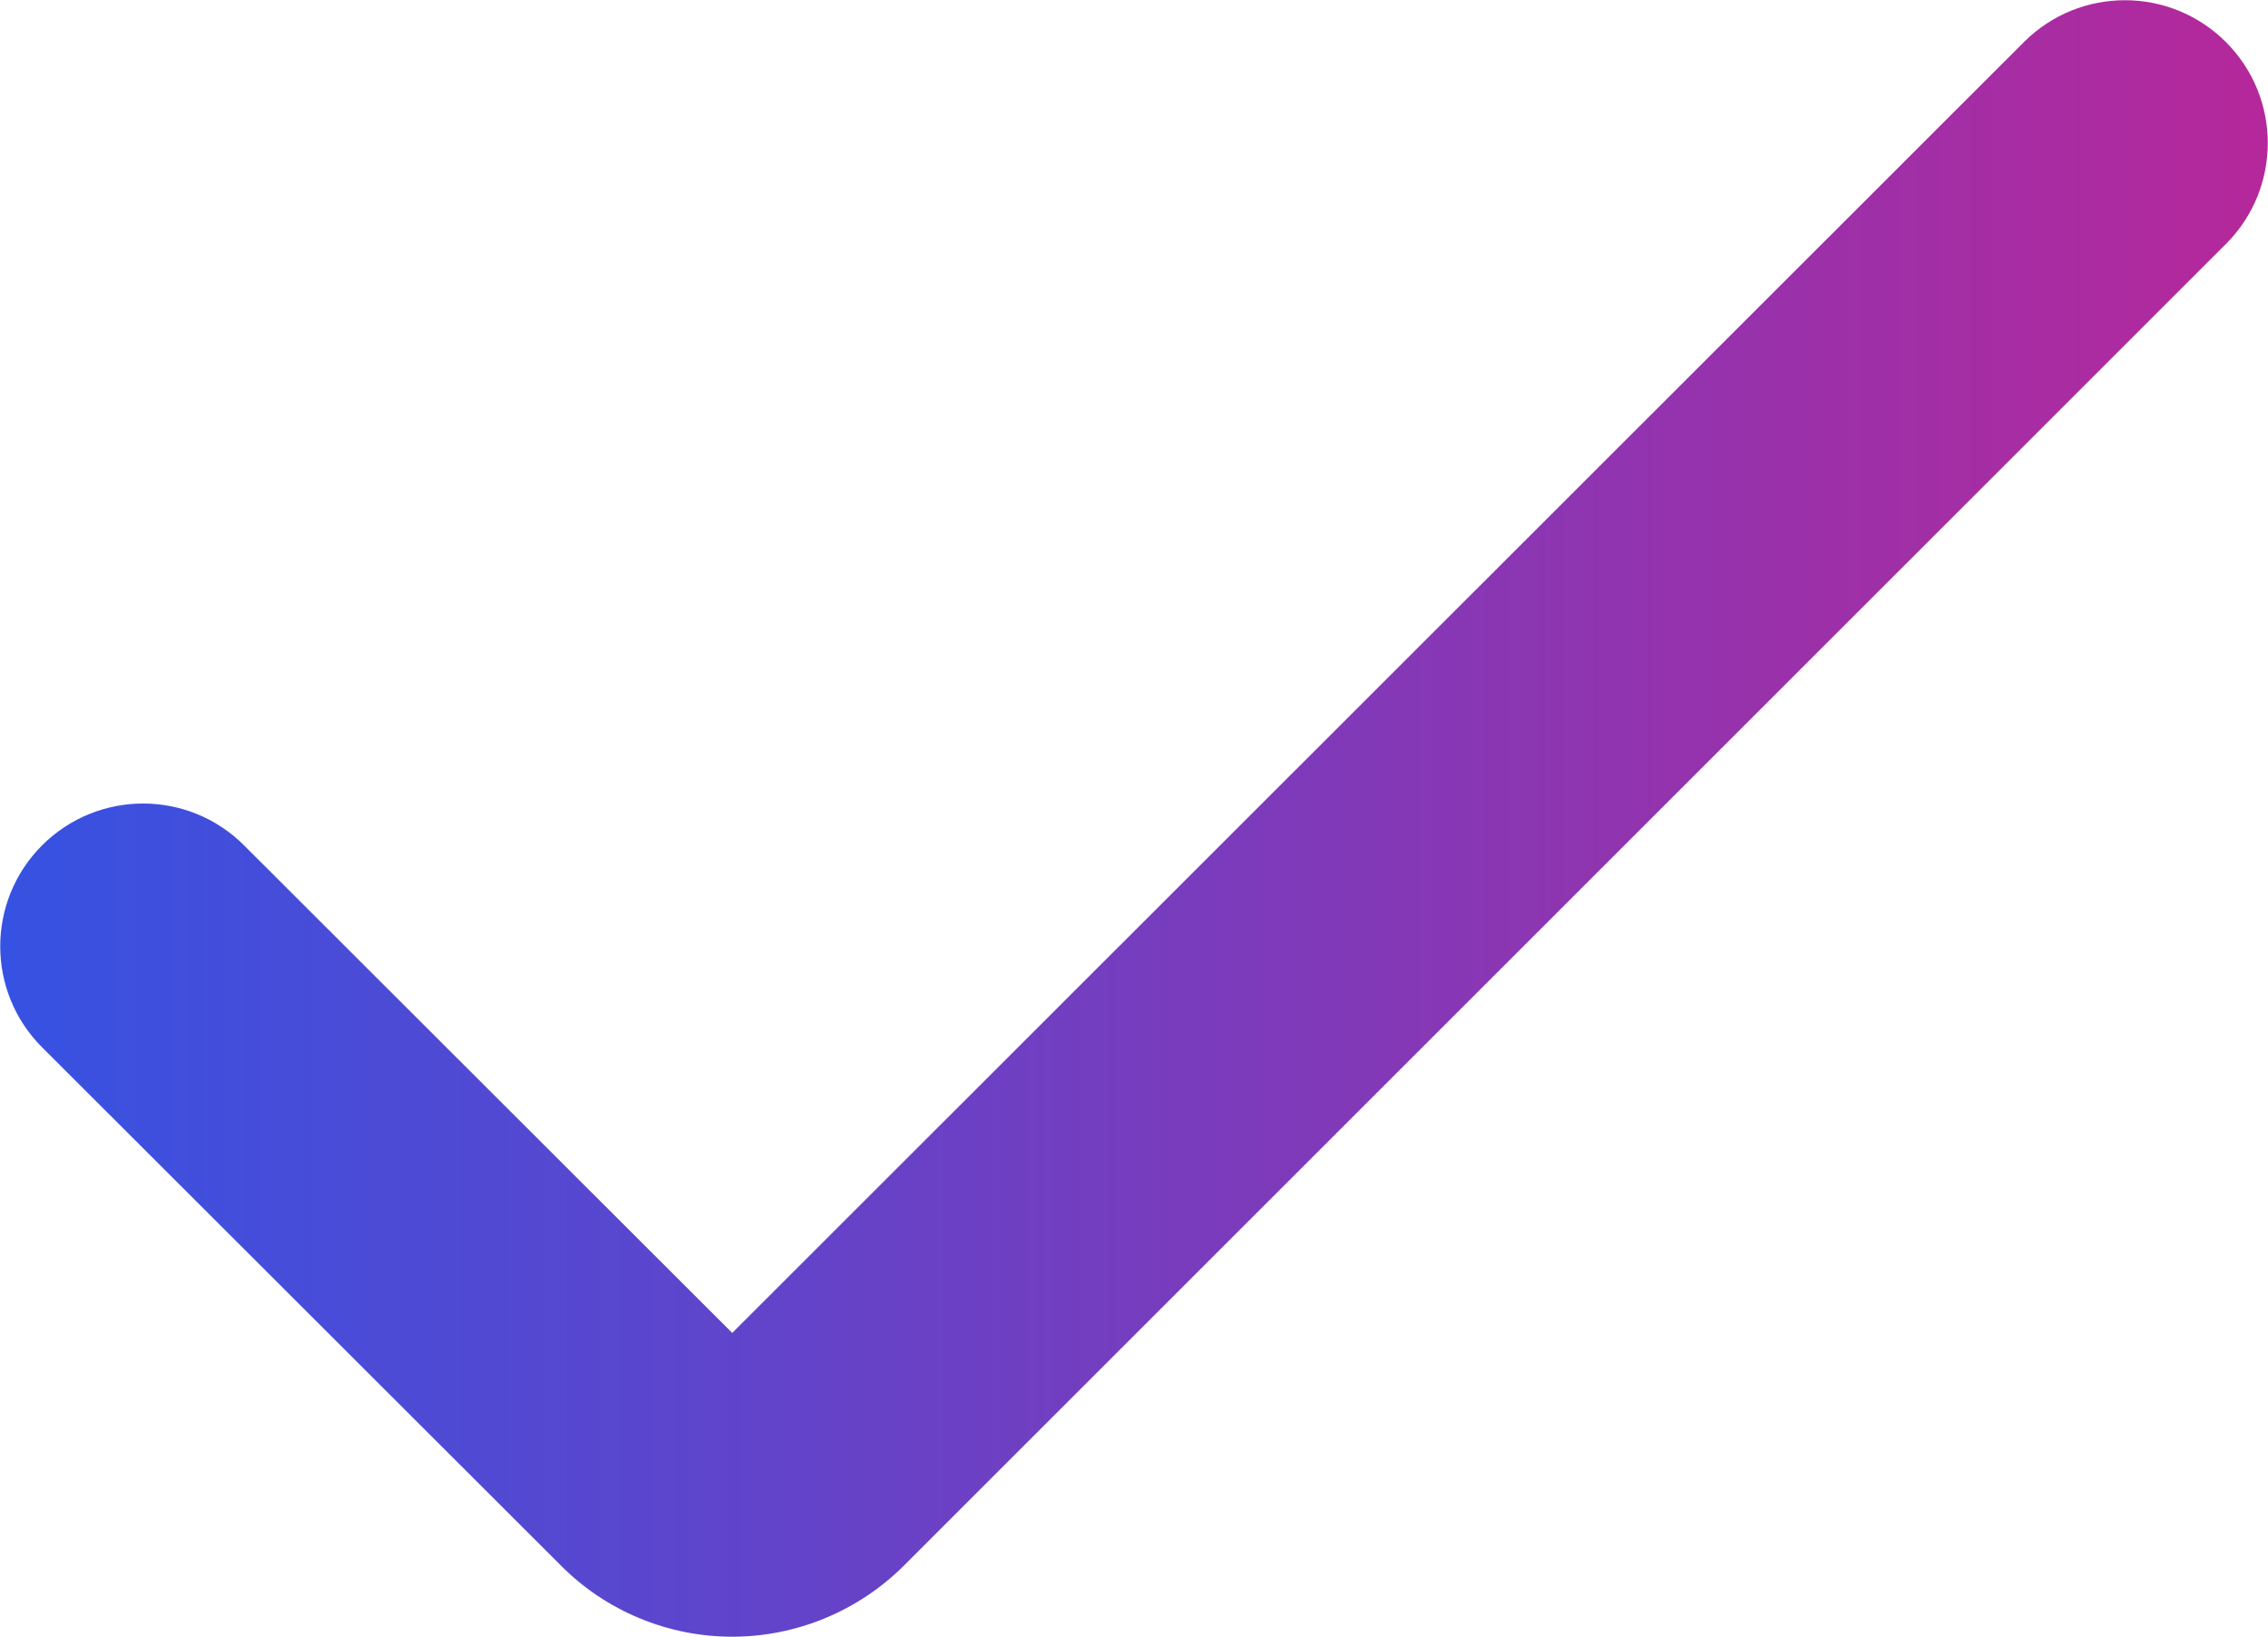 <?xml version="1.0" encoding="utf-8"?>
<!-- Generator: Adobe Illustrator 23.1.0, SVG Export Plug-In . SVG Version: 6.00 Build 0)  -->
<svg version="1.1" id="Capa_1" xmlns="http://www.w3.org/2000/svg" xmlns:xlink="http://www.w3.org/1999/xlink" x="0px" y="0px"
	 viewBox="0 0 512 369.6" style="enable-background:new 0 0 512 369.6;" xml:space="preserve">
<style type="text/css">
	.st0{fill:url(#SVGID_1_);}
</style>
<g>
	<linearGradient id="SVGID_1_" gradientUnits="userSpaceOnUse" x1="4.999971e-02" y1="184.825" x2="511.95" y2="184.825">
		<stop  offset="0" style="stop-color:#3652E2"/>
		<stop  offset="1" style="stop-color:#B5289B"/>
	</linearGradient>
	<path class="st0" d="M165.3,369.6c-14.5,0-28.5-5.8-38.7-16.1L9.5,236.5c-12.6-12.6-12.6-33,0-45.6l0,0c12.6-12.6,33-12.6,45.6,0
		L165.3,301L456.9,9.5c12.6-12.6,33-12.6,45.6,0l0,0c12.6,12.6,12.6,33,0,45.6L204.1,353.5C193.8,363.8,179.8,369.6,165.3,369.6z"/>
</g>
</svg>
